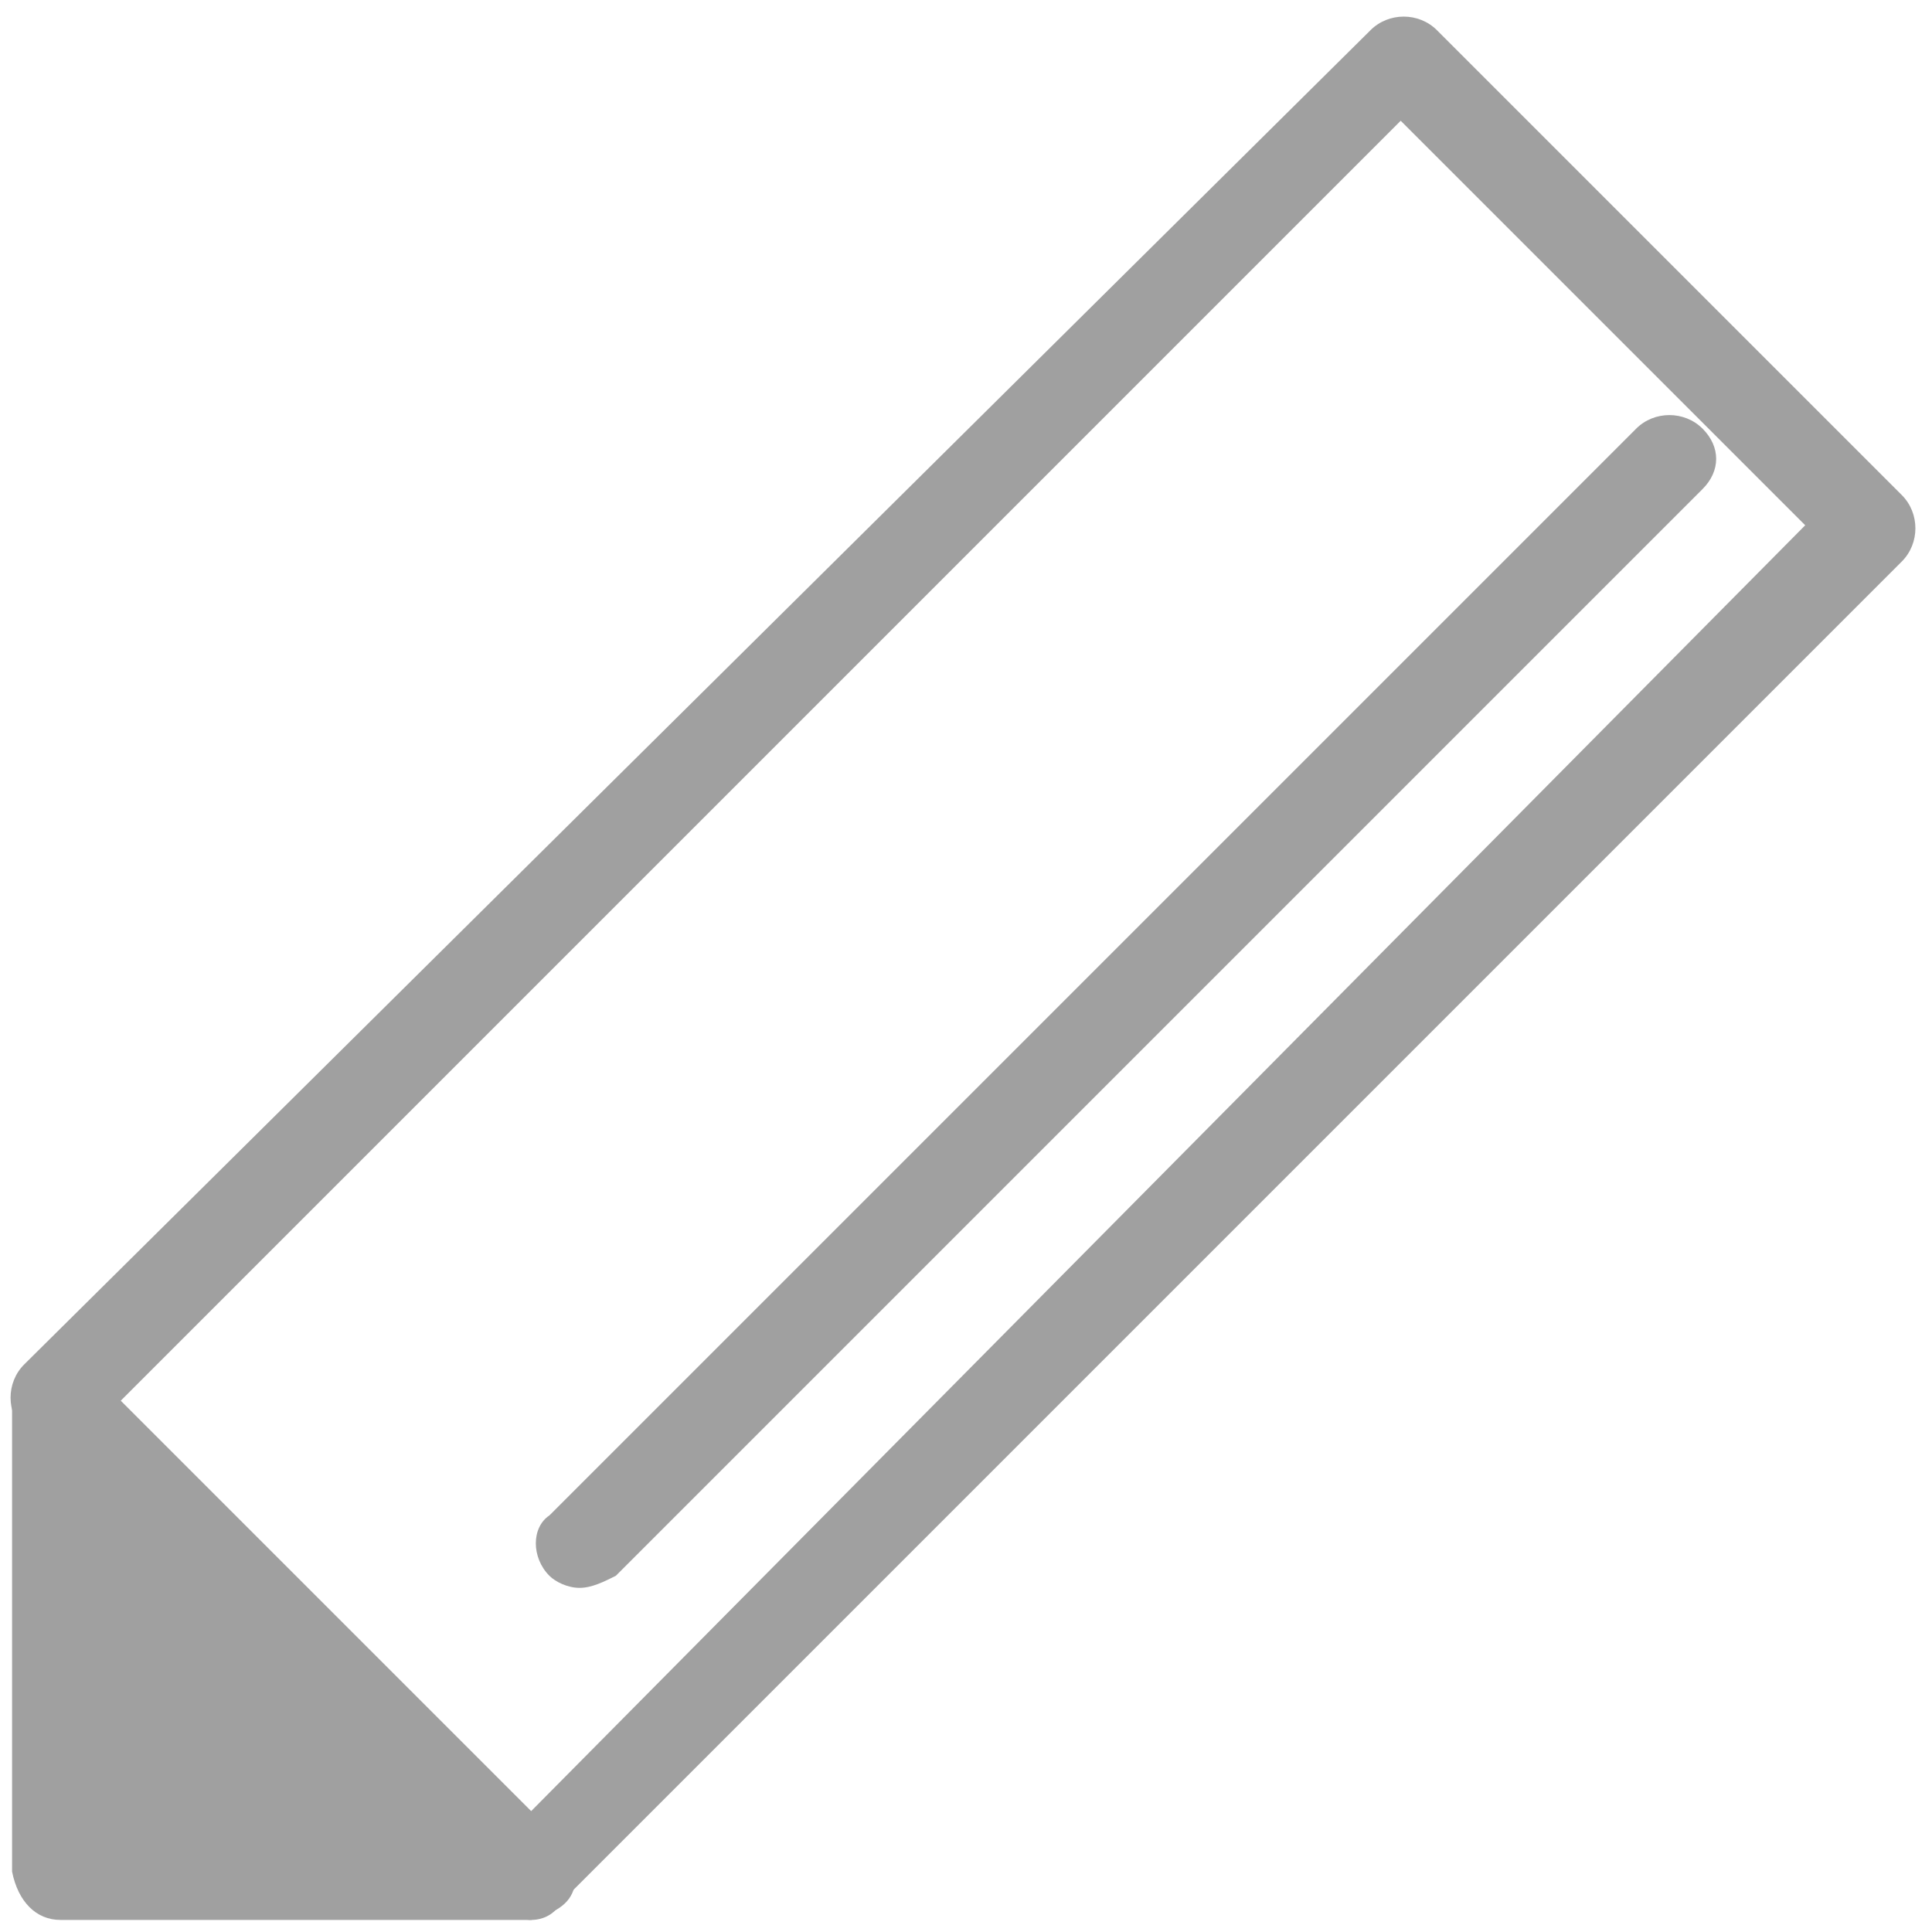 <?xml version="1.0" encoding="utf-8"?>
<!-- Generator: Adobe Illustrator 27.0.0, SVG Export Plug-In . SVG Version: 6.00 Build 0)  -->
<svg version="1.1" id="Livello_1" xmlns="http://www.w3.org/2000/svg" xmlns:xlink="http://www.w3.org/1999/xlink" x="0px" y="0px"
	 viewBox="0 0 32 32" style="enable-background:new 0 0 32 32;" xml:space="preserve">
<style type="text/css">
	.st0{fill:#A0A0A0;}
</style>
<path class="st0" d="M8.8,31.8c-0.2,0-0.4-0.1-0.5-0.2c-0.3-0.3-0.3-0.8,0-1.1L29.9,8.7l-6.7-6.7L1.5,23.7c-0.3,0.3-0.8,0.3-1.1,0
	c-0.3-0.3-0.3-0.8,0-1.1L22.7,0.5c0.3-0.3,0.8-0.3,1.1,0l7.7,7.7c0.3,0.3,0.3,0.8,0,1.1L9.3,31.5C9.2,31.7,9,31.8,8.8,31.8z"/>
<path class="st0" d="M9.6,26.3c-0.2,0-0.4-0.1-0.5-0.2c-0.3-0.3-0.3-0.8,0-1c0,0,0,0,0,0l18-18c0.3-0.3,0.8-0.3,1.1,0
	c0.3,0.3,0.3,0.7,0,1l-18,18C10,26.2,9.8,26.3,9.6,26.3z M1,31h7.8L1,23.2V31z"/>
<path class="st0" d="M8.8,31.8H1c-0.4,0-0.7-0.3-0.8-0.8v-7.8c0-0.3,0.2-0.6,0.5-0.7c0.3-0.1,0.6,0,0.8,0.2l7.8,7.8
	c0.2,0.2,0.3,0.5,0.2,0.8C9.4,31.6,9.1,31.7,8.8,31.8z M1.8,30.2H7L1.8,25L1.8,30.2z"/>
</svg>
